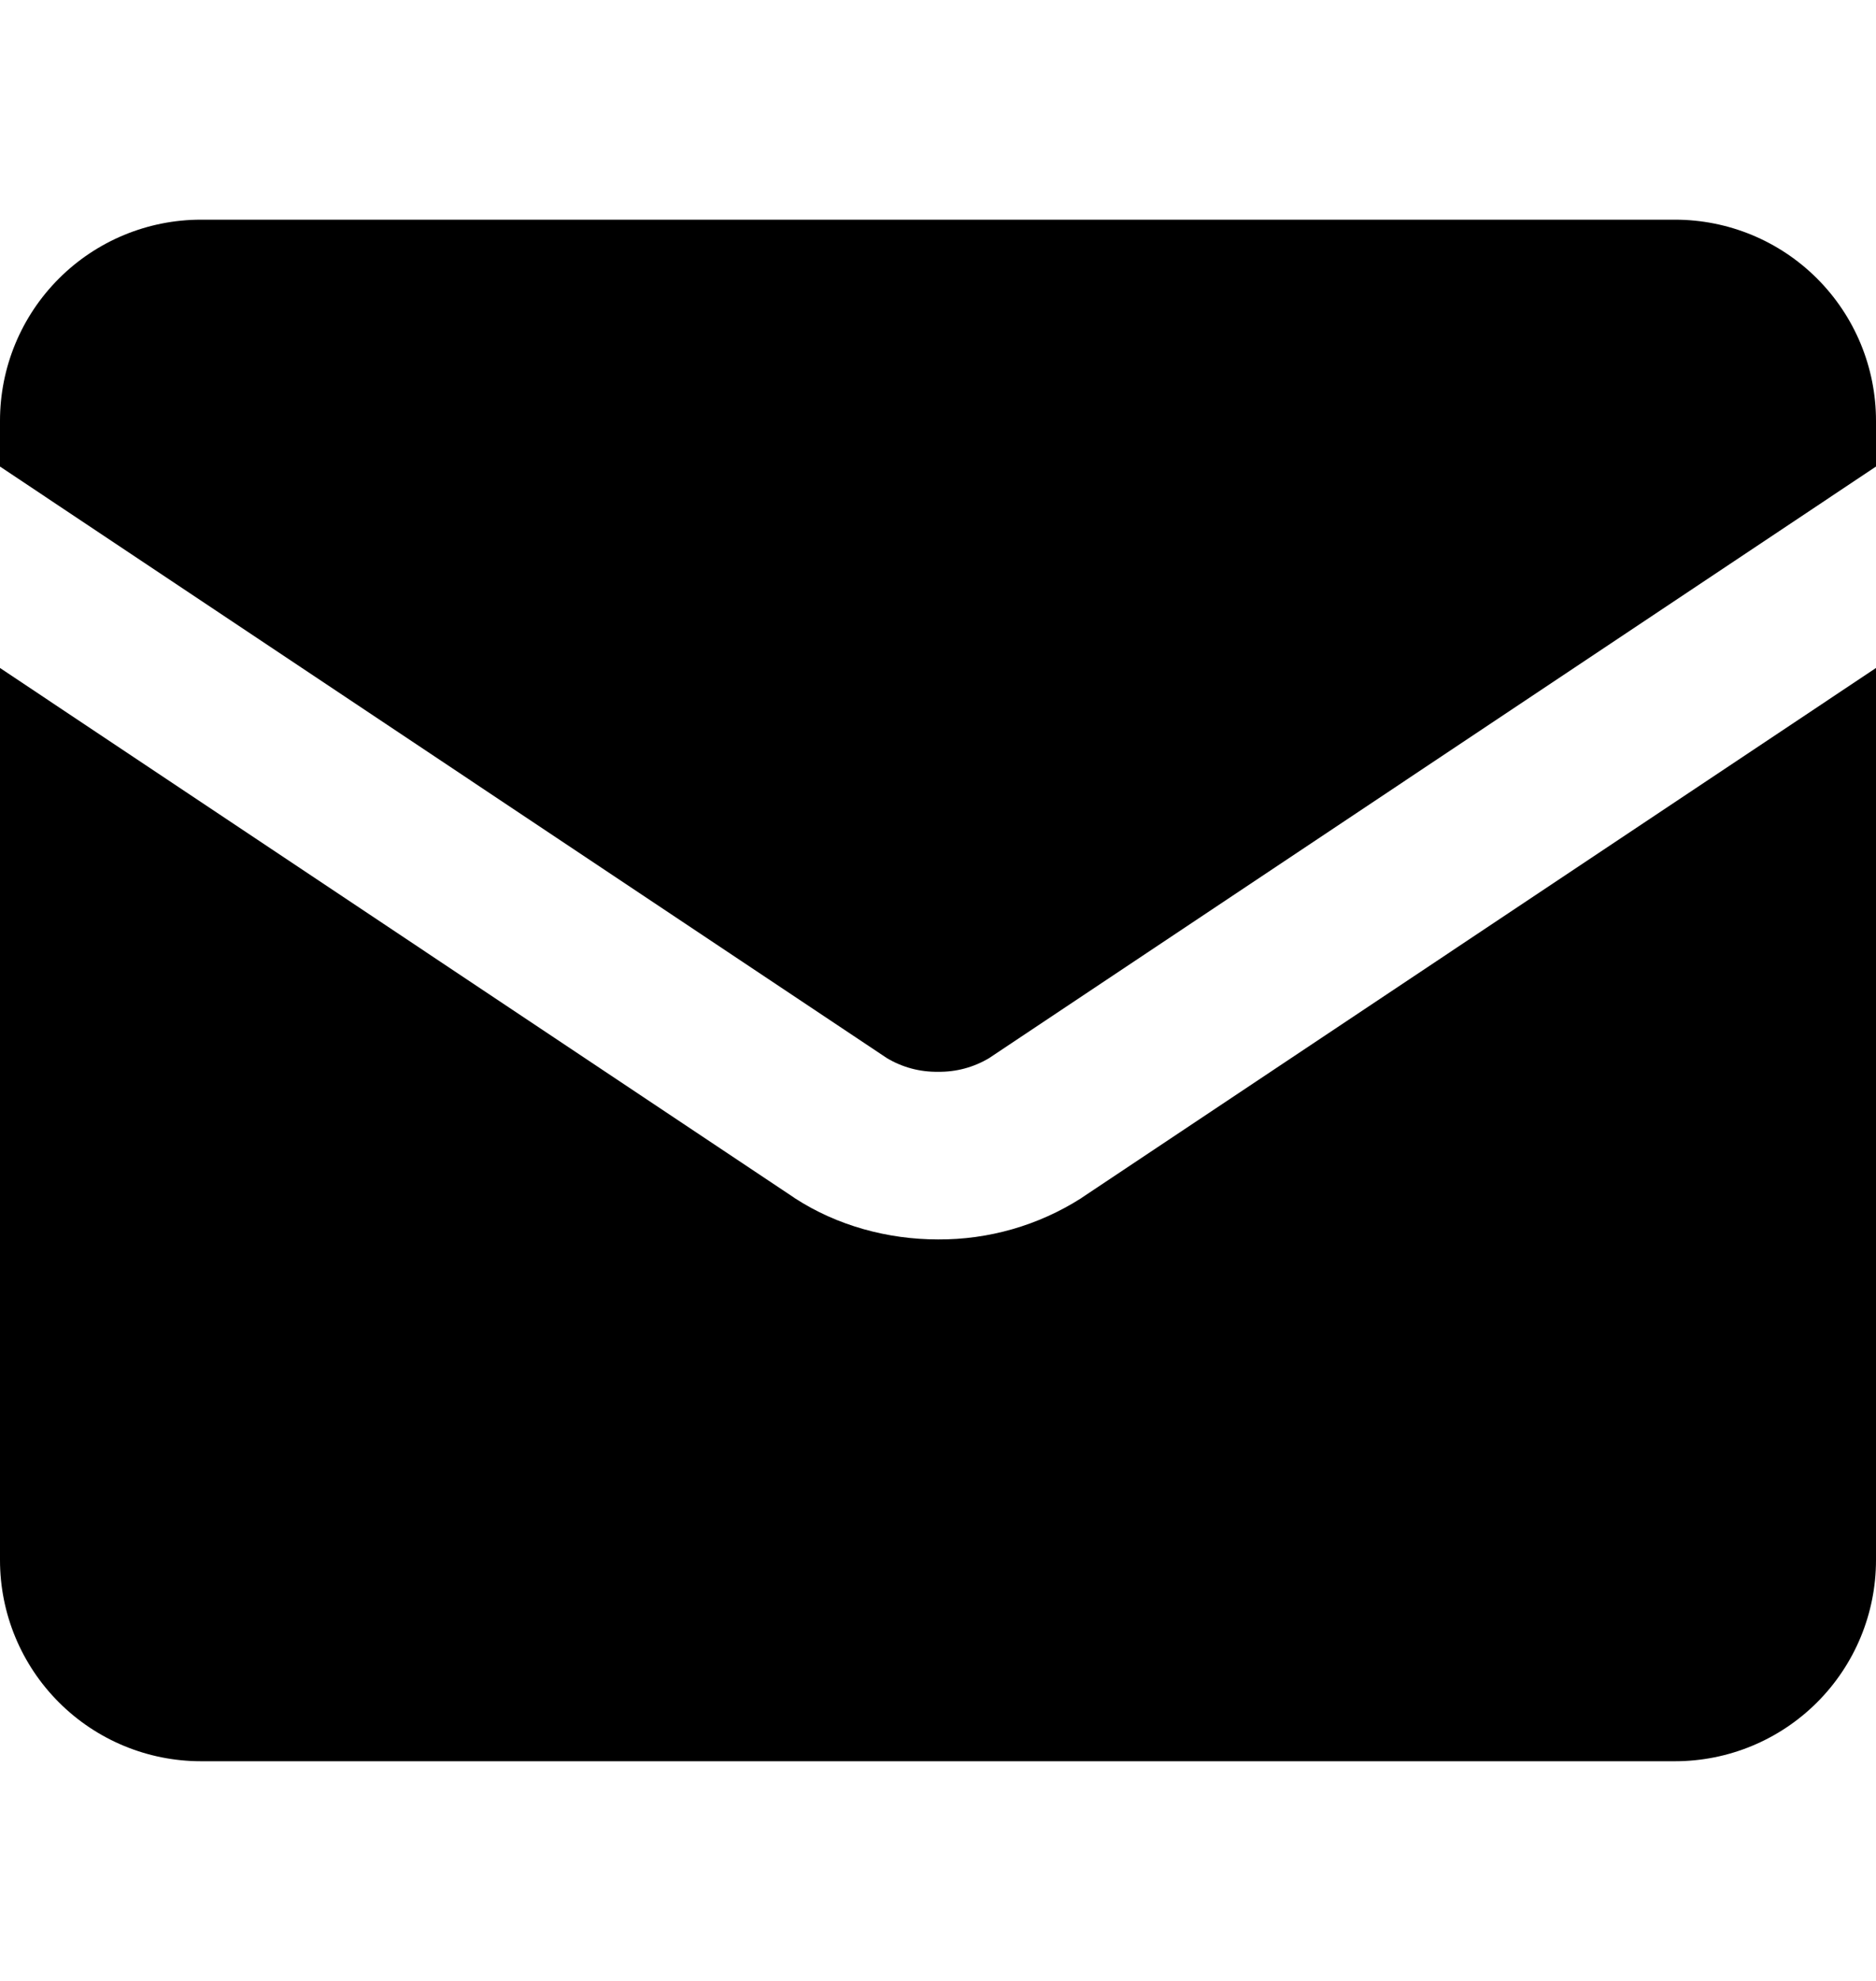 <svg width="18" height="19" viewBox="0 0 18 19" fill="none" xmlns="http://www.w3.org/2000/svg">
<g id="Mail Send Envelope" clip-path="url(#clip0_1_10)">
<g id="mail-send-envelope--envelope-email-message-unopened-sealed-close">
<path id="Subtract" fill-rule="evenodd" clip-rule="evenodd" d="M0 4.036C0 3.524 0.203 3.034 0.565 2.672C0.927 2.31 1.417 2.107 1.929 2.107H16.071C16.583 2.107 17.073 2.31 17.435 2.672C17.797 3.034 18 3.524 18 4.036V4.475L9.492 10.148C9.344 10.237 9.173 10.283 9 10.28C8.827 10.283 8.656 10.237 8.508 10.148L0 4.475V4.036ZM0 6.407V14.964C0 15.476 0.203 15.966 0.565 16.328C0.927 16.69 1.417 16.893 1.929 16.893H16.071C16.583 16.893 17.073 16.69 17.435 16.328C17.797 15.966 18 15.476 18 14.964V6.407L10.38 11.488L10.373 11.493C9.963 11.754 9.486 11.891 9 11.888C8.518 11.888 8.032 11.756 7.627 11.493L7.62 11.488L0 6.407Z" fill="black"/>
</g>
</g>
<defs>
<clipPath id="clip0_1_10">
<rect width="18" height="18" fill="white" transform="translate(0 0.5)"/>
</clipPath>
</defs>
</svg>
